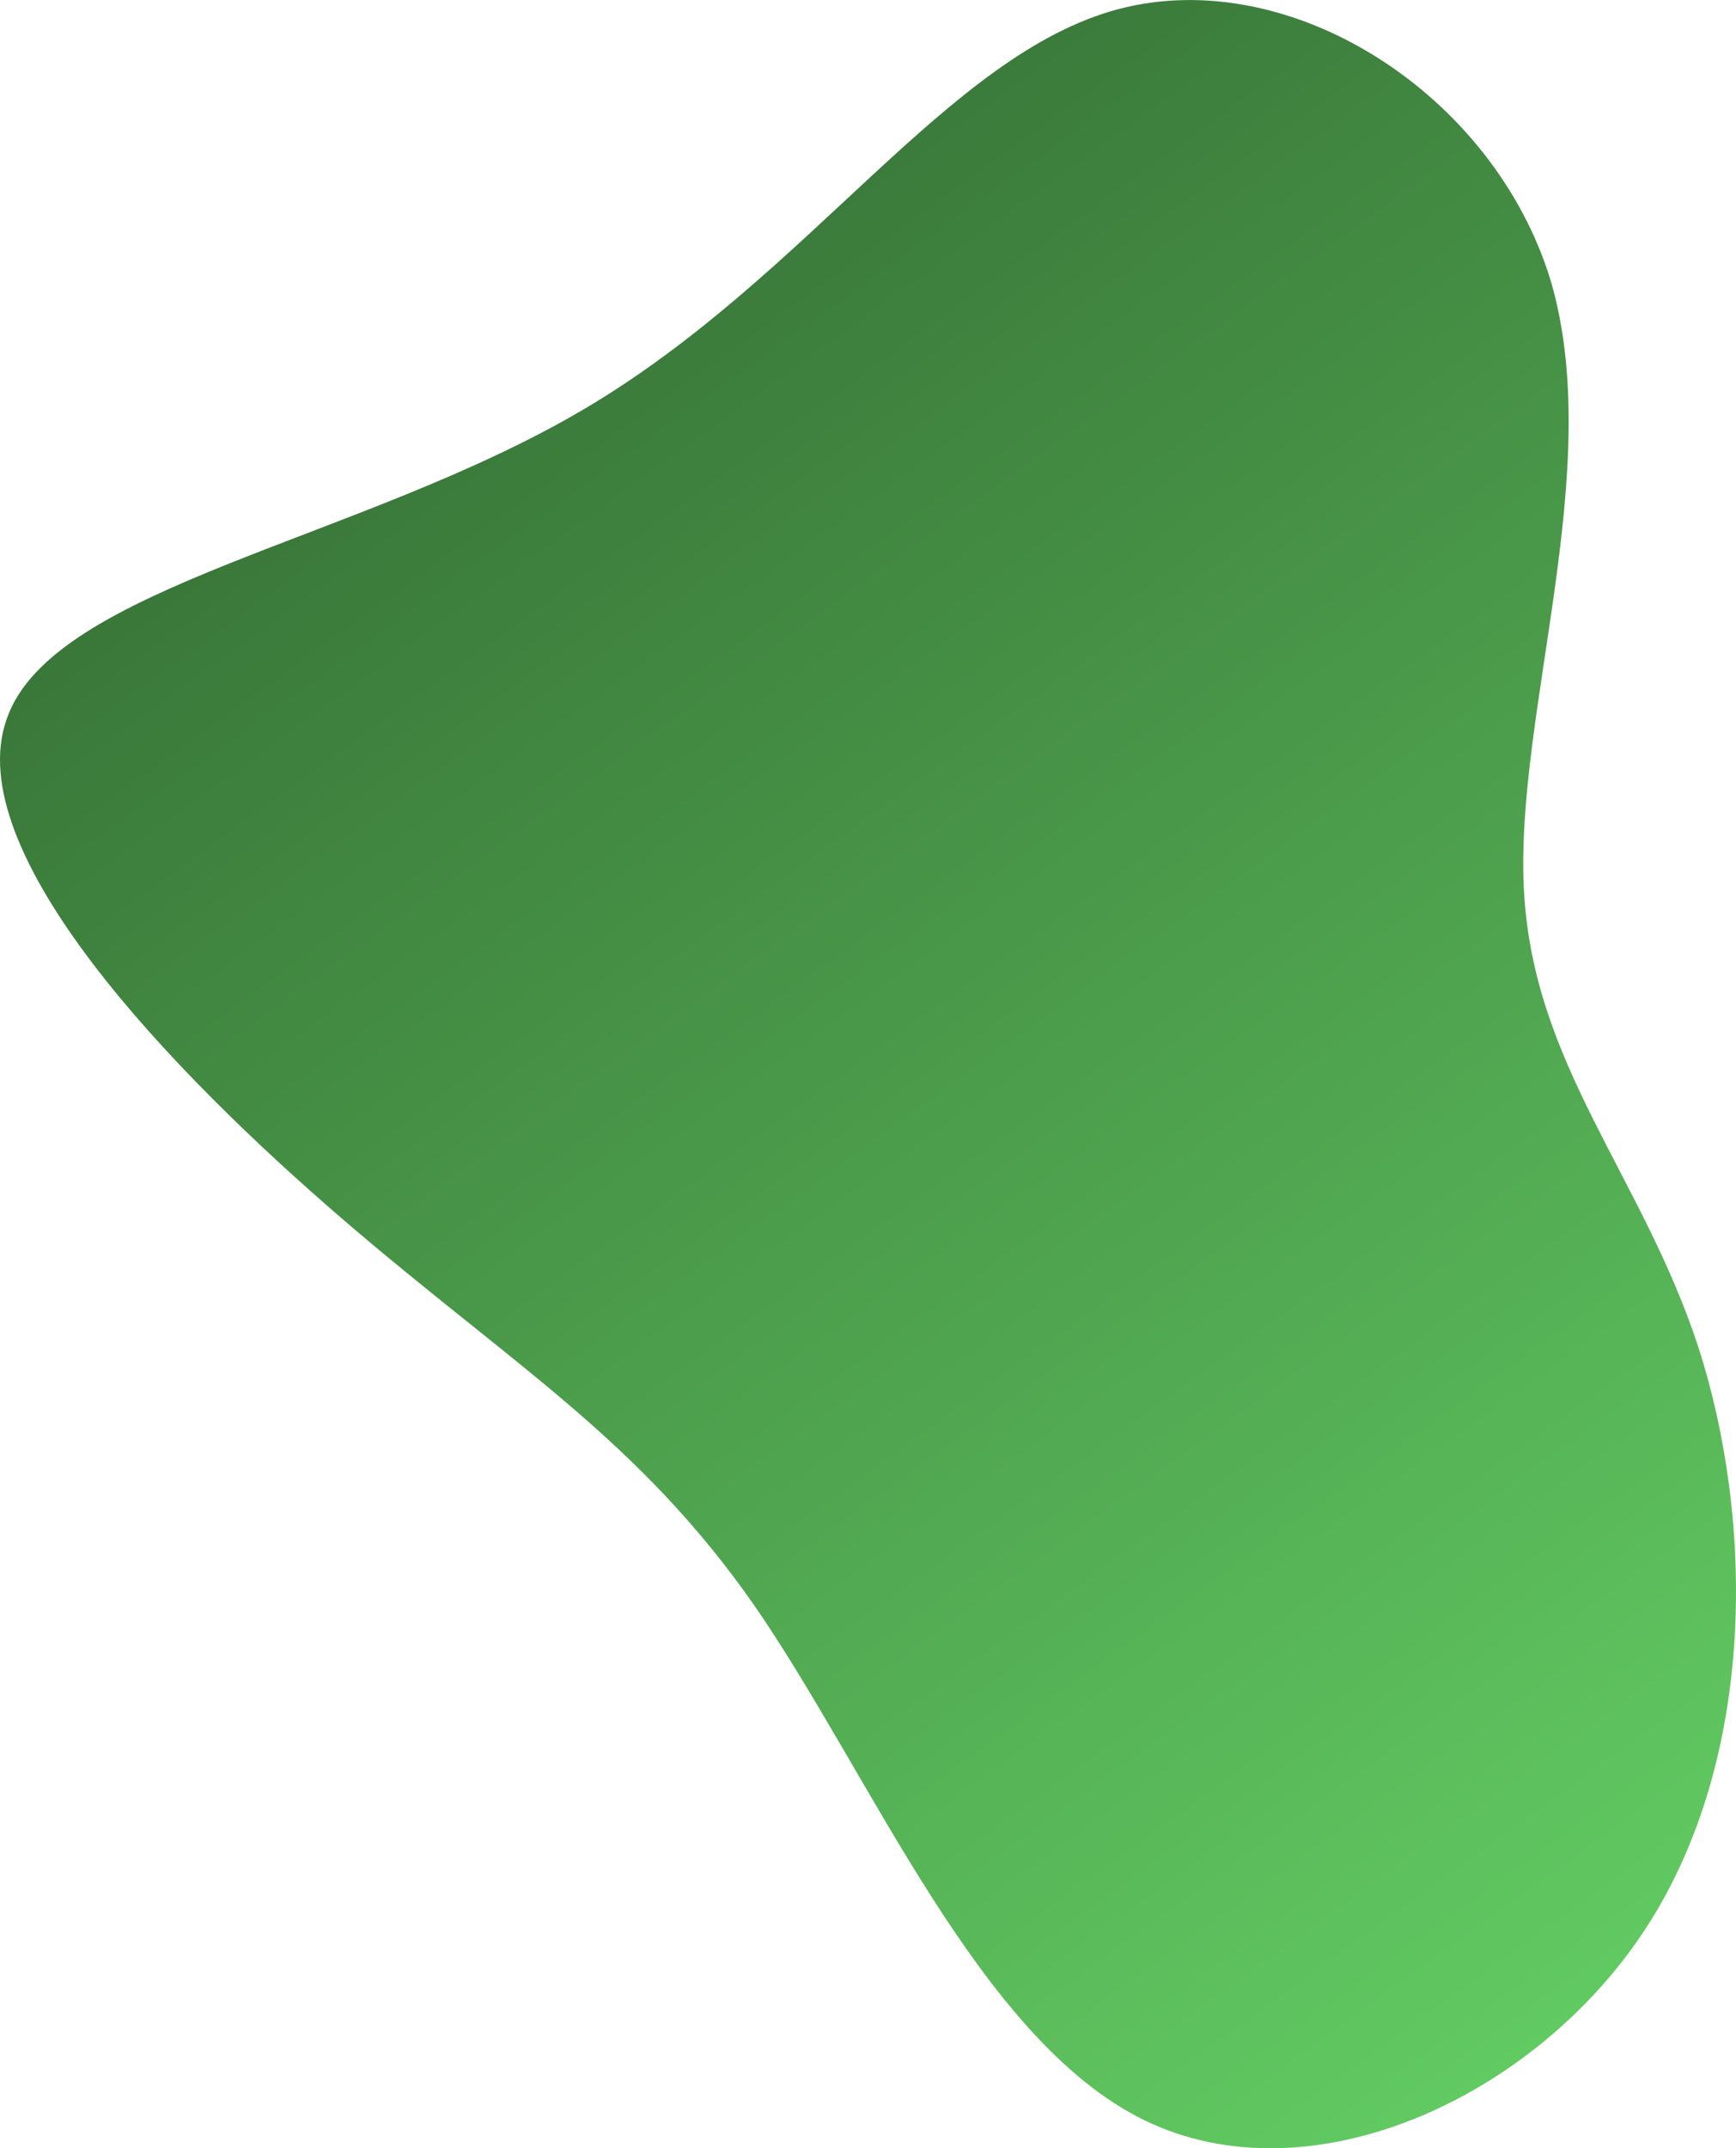 <svg xmlns="http://www.w3.org/2000/svg" xmlns:xlink="http://www.w3.org/1999/xlink" width="271.686" height="335.956" viewBox="0 0 271.686 335.956">
  <defs>
    <style>
      .cls-1 {
        fill: url(#linear-gradient);
      }
    </style>
    <linearGradient id="linear-gradient" x1="1" y1="1.105" x2="0.33" gradientUnits="objectBoundingBox">
      <stop offset="0" stop-color="#6adc6a"/>
      <stop offset="1" stop-color="#356e35"/>
    </linearGradient>
  </defs>
  <path id="blob_1_" data-name="blob (1)" class="cls-1" d="M169.938-27.474c8.646,29.444-5.608,67.535-4.206,95.109s18.461,44.634,27.341,71.741c8.646,26.874,9.114,64.029-8.179,90.669s-52.579,42.764-78.518,30.145S63.612,206.209,45.385,179.8c-18.227-26.173-37.857-37.623-64.5-60.524S-79.168,61.793-71.691,40.995c7.244-20.8,55.617-27.808,90.669-48.606S75.53-62.994,102.4-70,161.058-56.685,169.938-27.474Z" transform="translate(72.756 71.395)"/>
</svg>
